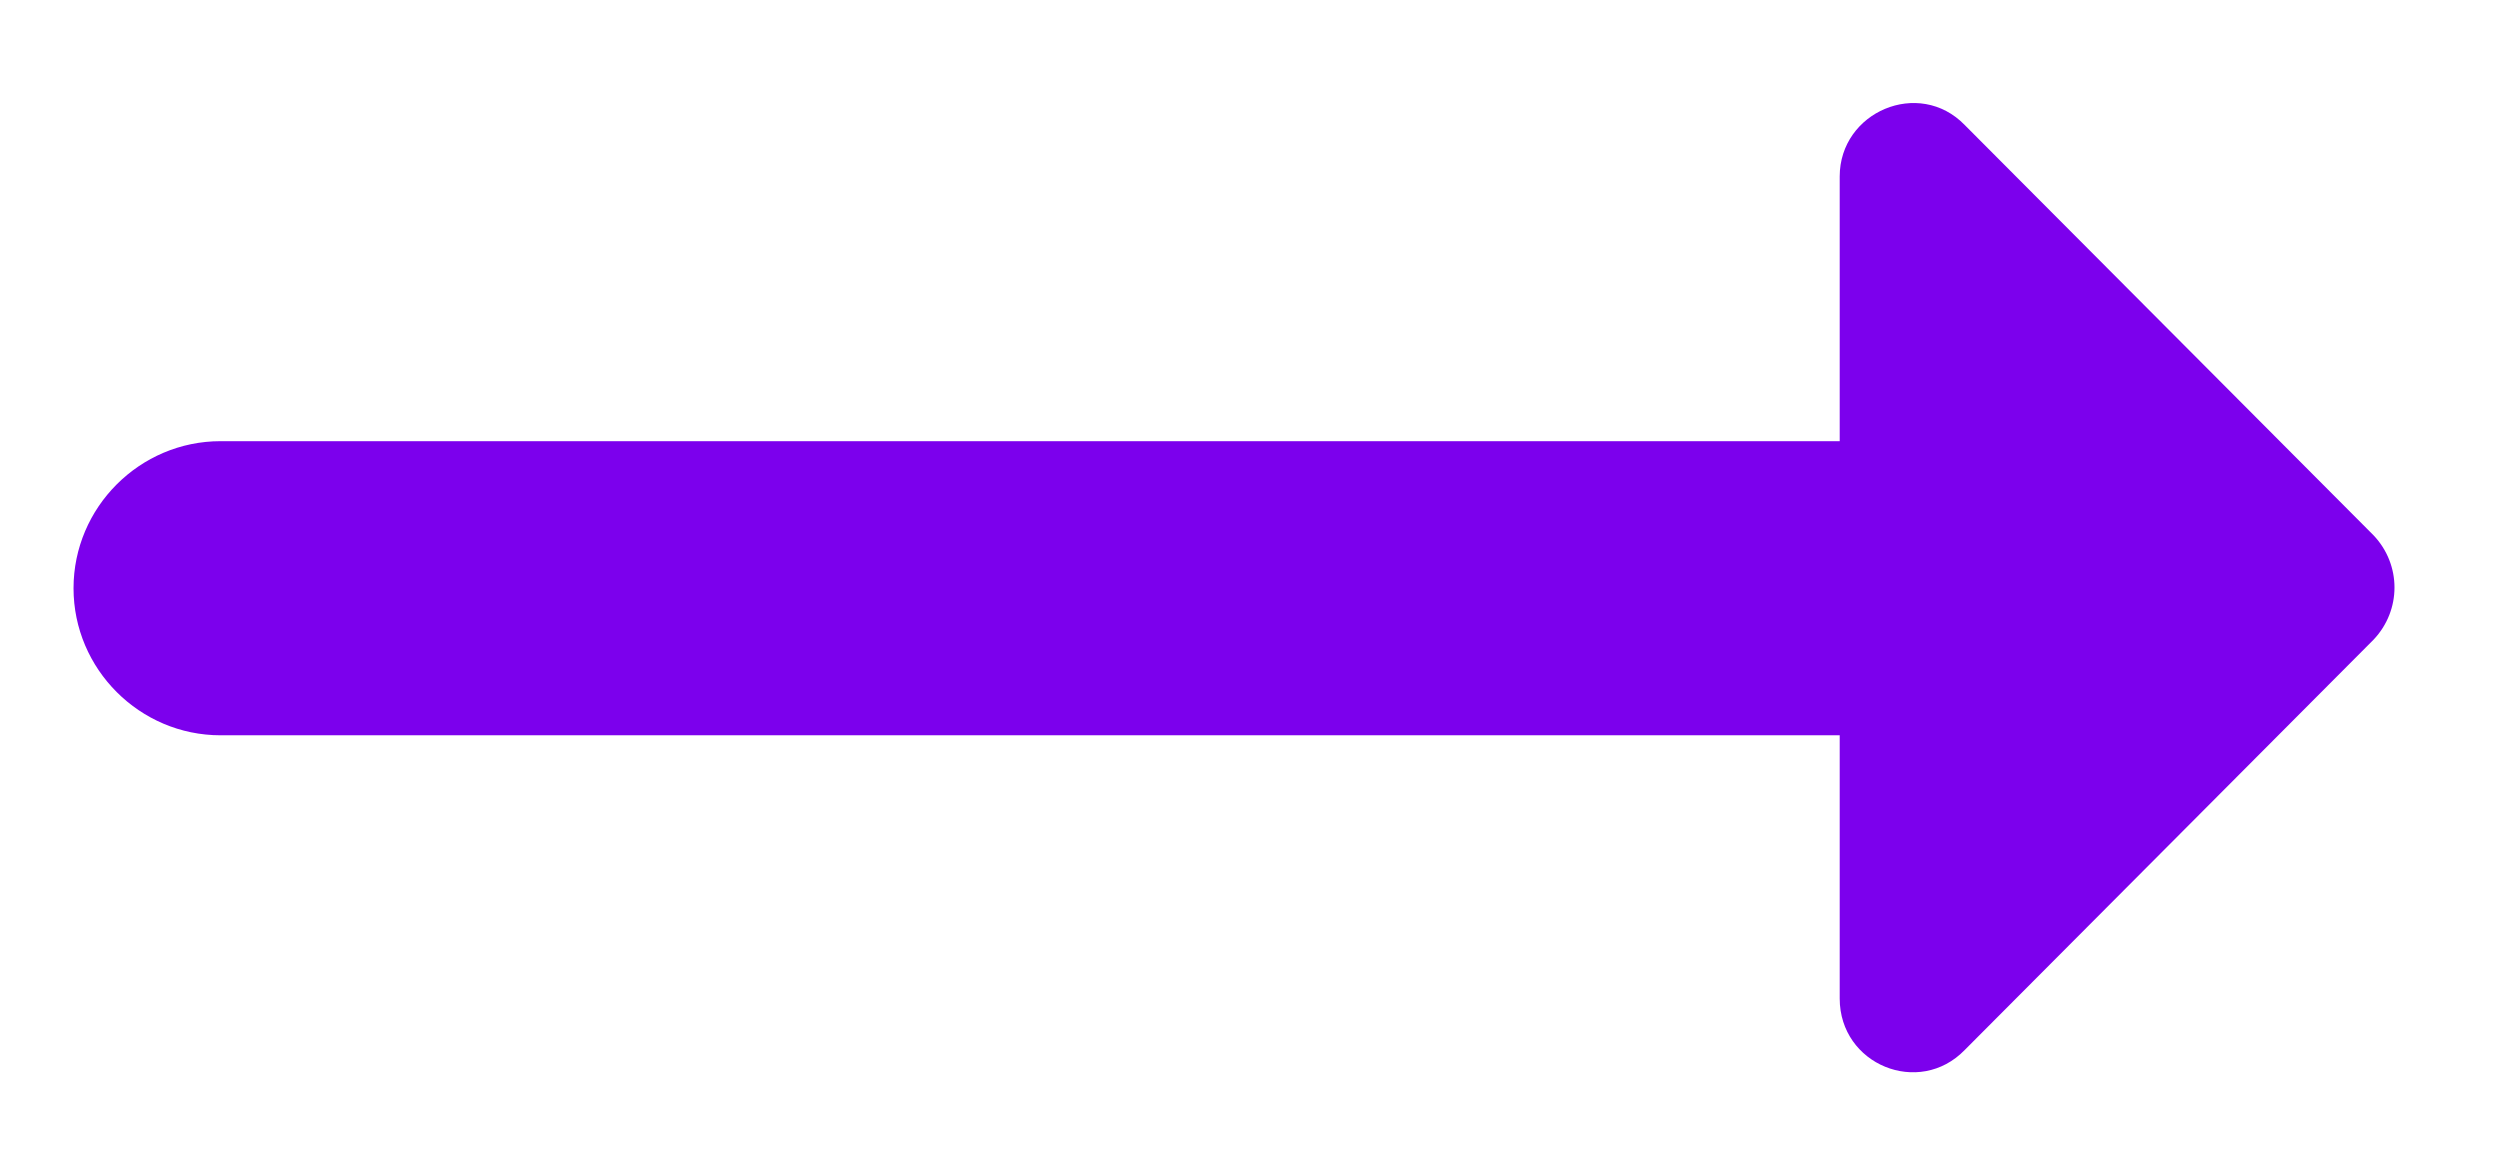 <svg width="17" height="8" viewBox="0 0 17 8" fill="none" xmlns="http://www.w3.org/2000/svg">
<path d="M12.51 3H1.5C0.95 3 0.5 3.45 0.5 4C0.5 4.55 0.95 5 1.5 5H12.51V6.79C12.51 7.24 13.05 7.46 13.36 7.14L16.14 4.35C16.33 4.15 16.33 3.84 16.14 3.64L13.36 0.85C13.05 0.53 12.51 0.76 12.51 1.2V3Z" fill="#7C00ED"/>
</svg>
